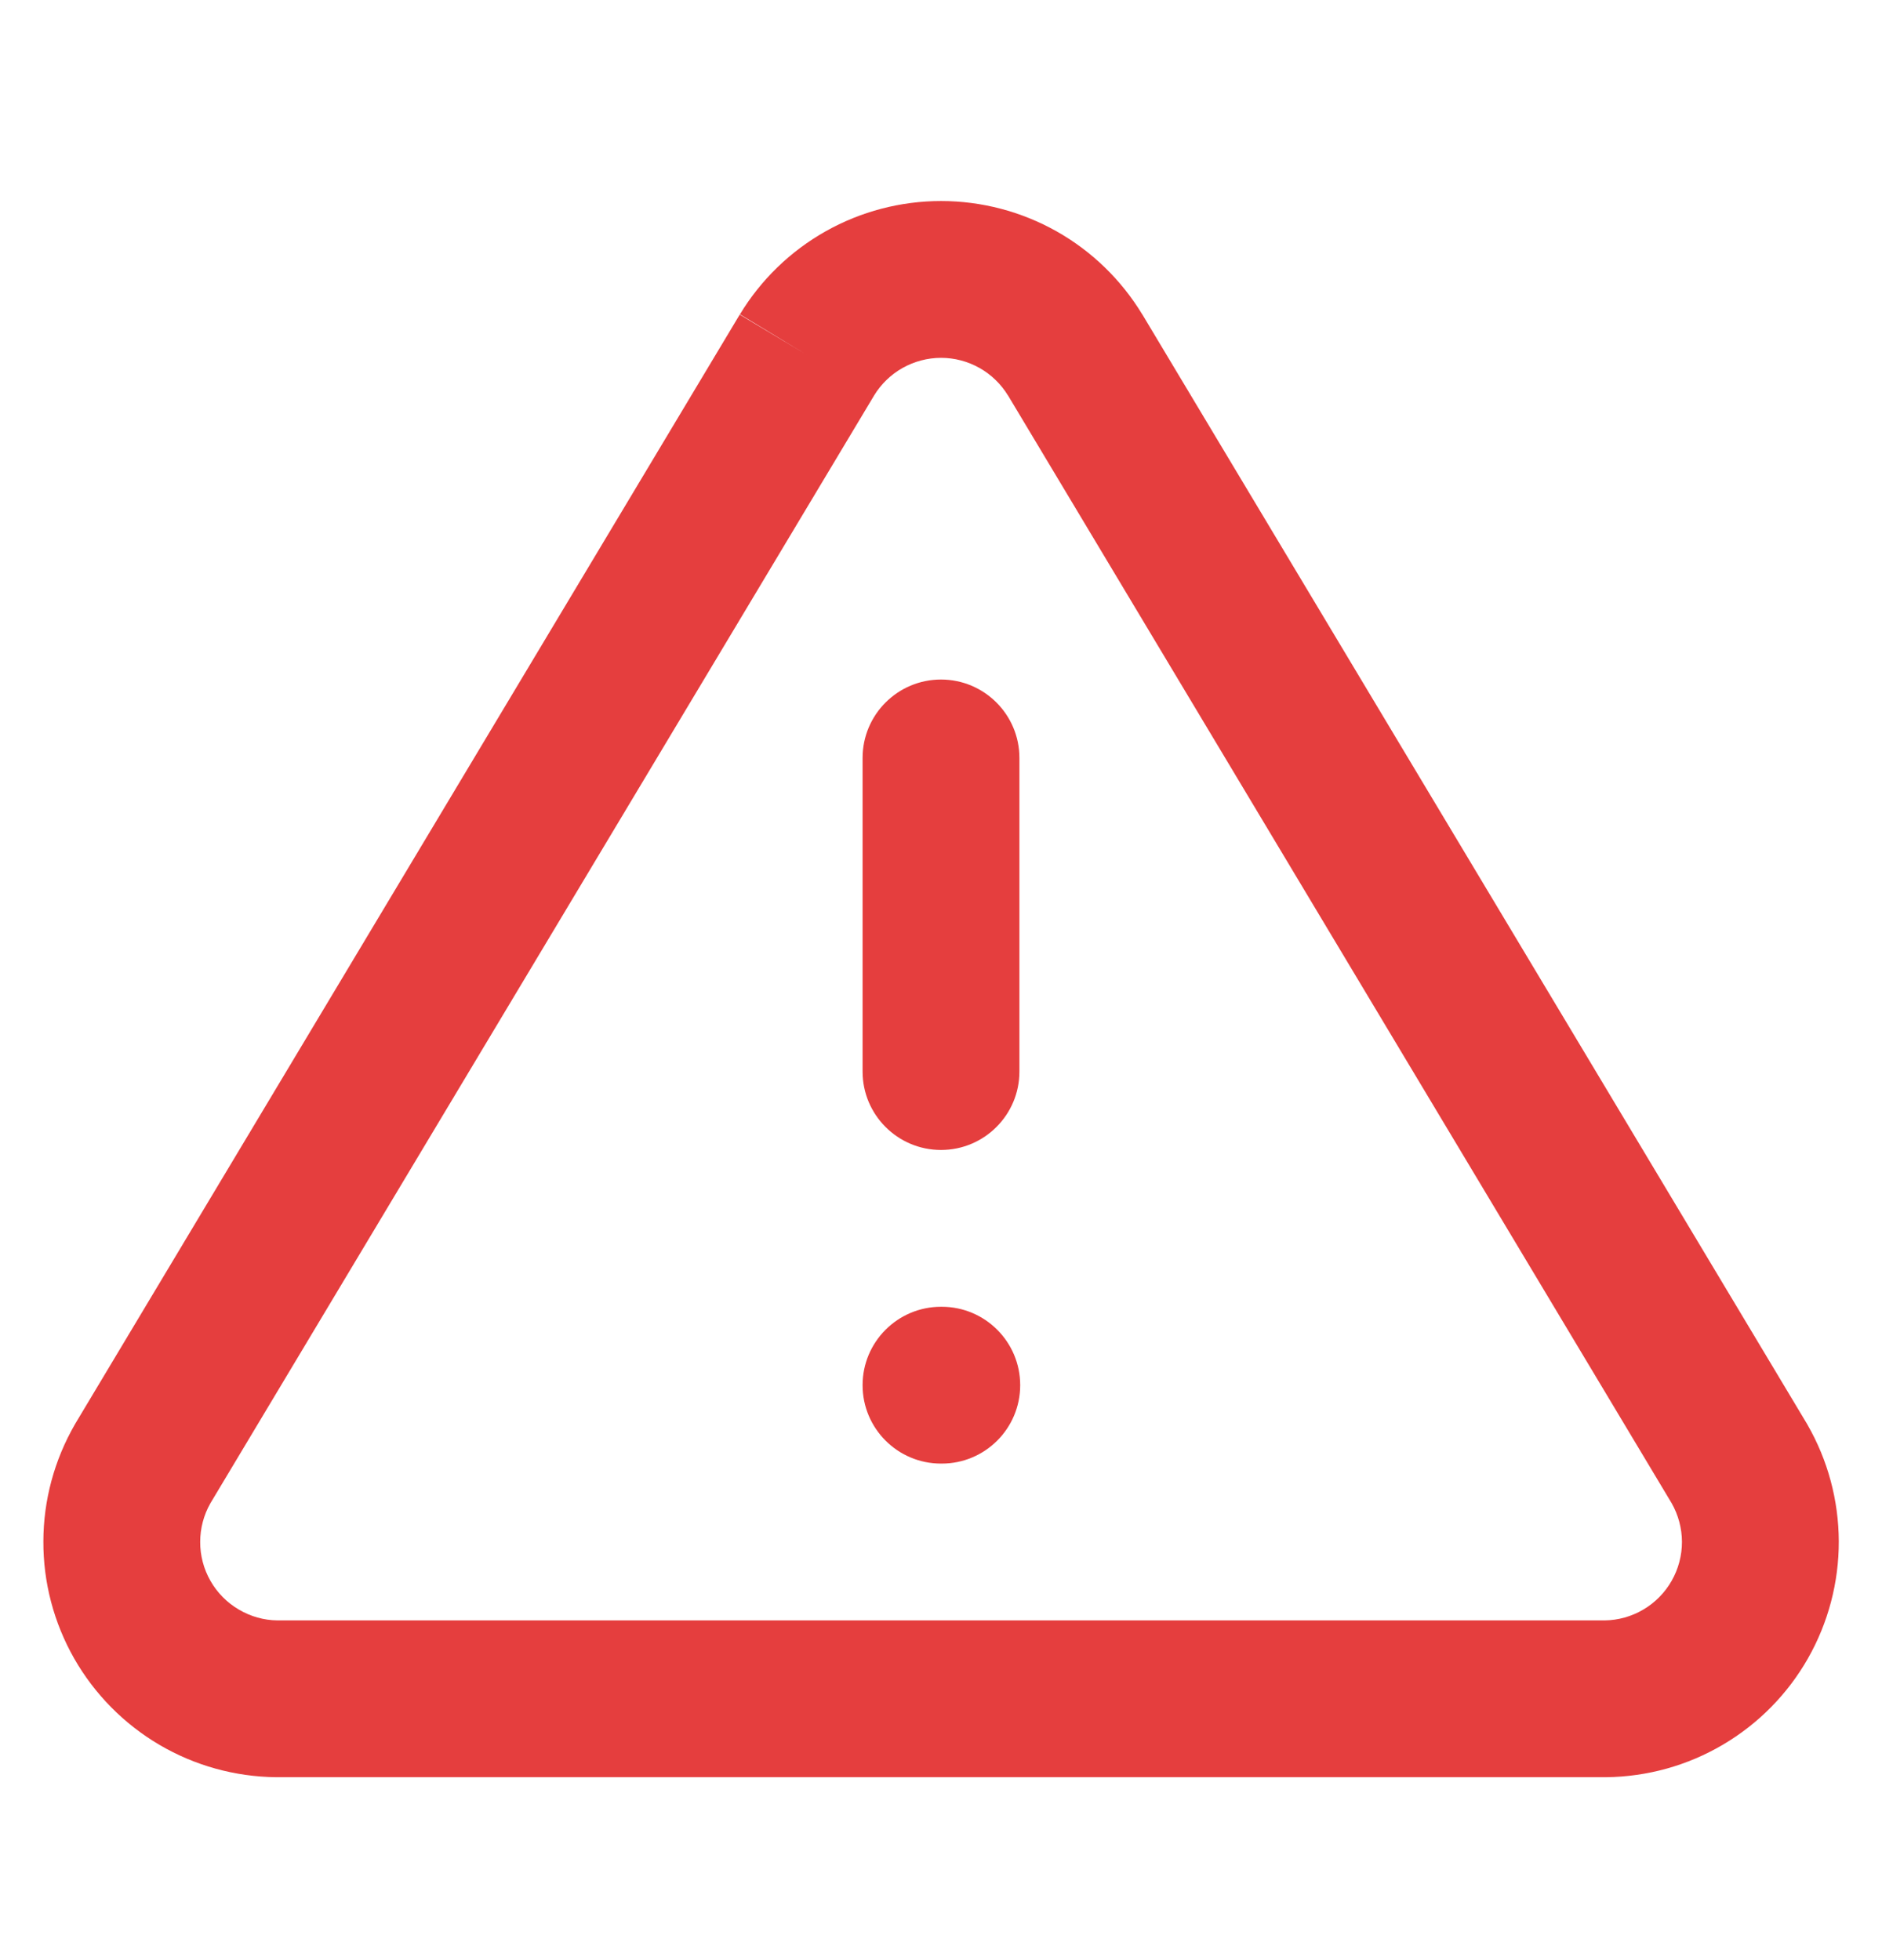 <svg width="24" height="25" viewBox="0 0 24 25" fill="none" xmlns="http://www.w3.org/2000/svg">
<g id="FiAlertTriangle">
<path id="Vector (Stroke)" fill-rule="evenodd" clip-rule="evenodd" d="M10.529 2.95C10.978 2.697 11.485 2.564 12.001 2.564C12.516 2.564 13.023 2.697 13.473 2.95C13.922 3.203 14.298 3.568 14.566 4.009L14.569 4.013L23.039 18.153L23.047 18.167C23.309 18.621 23.447 19.135 23.449 19.659C23.45 20.183 23.314 20.698 23.055 21.153C22.796 21.608 22.422 21.987 21.97 22.253C21.519 22.519 21.006 22.661 20.482 22.667L20.471 22.667L3.52 22.667C2.996 22.661 2.483 22.519 2.031 22.253C1.58 21.987 1.206 21.608 0.946 21.153C0.687 20.698 0.551 20.183 0.553 19.659C0.554 19.135 0.693 18.621 0.955 18.167L0.963 18.153L9.433 4.013L10.291 4.527L9.436 4.009C9.703 3.568 10.08 3.203 10.529 2.95ZM11.147 5.044L2.683 19.173C2.598 19.323 2.553 19.492 2.553 19.665C2.552 19.839 2.597 20.011 2.684 20.163C2.77 20.314 2.895 20.441 3.046 20.529C3.195 20.617 3.364 20.665 3.537 20.667H20.464C20.637 20.665 20.807 20.617 20.956 20.529C21.106 20.441 21.231 20.314 21.317 20.163C21.404 20.011 21.449 19.839 21.449 19.665C21.448 19.492 21.403 19.323 21.318 19.173L12.856 5.046C12.855 5.045 12.855 5.045 12.854 5.044C12.765 4.898 12.64 4.777 12.491 4.693C12.342 4.609 12.173 4.564 12.001 4.564C11.829 4.564 11.66 4.609 11.51 4.693C11.361 4.777 11.236 4.898 11.147 5.044Z" fill="#E53E3E"/>
<path id="Vector (Stroke)_2" fill-rule="evenodd" clip-rule="evenodd" d="M12 8.667C12.552 8.667 13 9.115 13 9.667V13.667C13 14.219 12.552 14.667 12 14.667C11.448 14.667 11 14.219 11 13.667V9.667C11 9.115 11.448 8.667 12 8.667Z" fill="#E53E3E"/>
<path id="Vector (Stroke)_3" fill-rule="evenodd" clip-rule="evenodd" d="M11 17.667C11 17.115 11.448 16.667 12 16.667H12.01C12.562 16.667 13.01 17.115 13.01 17.667C13.01 18.219 12.562 18.667 12.01 18.667H12C11.448 18.667 11 18.219 11 17.667Z" fill="#E53E3E"/>
</g>
</svg>
